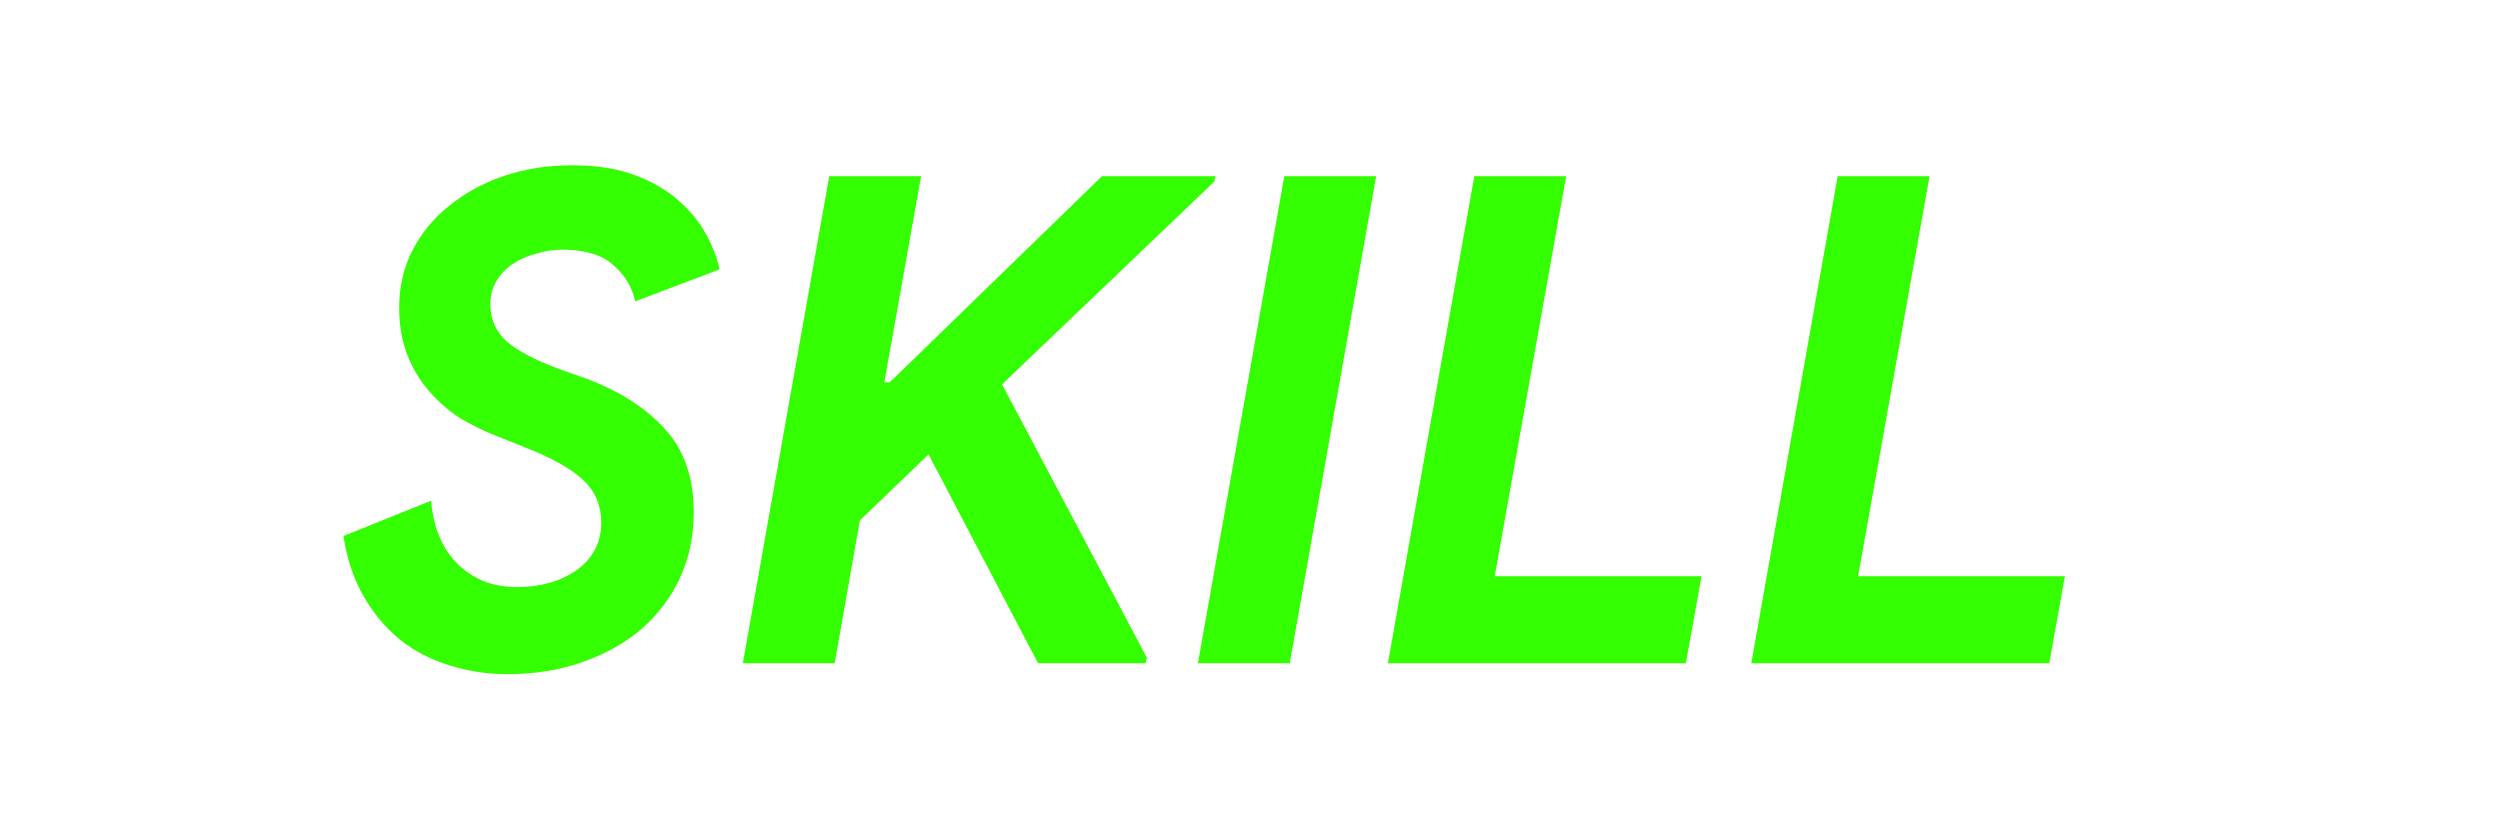 <svg width="147" height="49" viewBox="0 0 147 49" fill="none" xmlns="http://www.w3.org/2000/svg">
<g clip-path="url(#clip0_194_955)">
<path d="M29.832 39.64C28.632 39.64 27.498 39.467 26.432 39.12C25.365 38.8 24.405 38.307 23.552 37.64C22.698 36.947 21.978 36.093 21.392 35.08C20.805 34.067 20.405 32.88 20.192 31.52L25.352 29.44C25.405 30.16 25.552 30.827 25.792 31.44C26.032 32.053 26.365 32.587 26.792 33.04C27.218 33.493 27.725 33.853 28.312 34.12C28.925 34.387 29.618 34.52 30.392 34.52C31.778 34.52 32.952 34.187 33.912 33.52C34.872 32.827 35.352 31.893 35.352 30.72C35.352 29.733 35.005 28.907 34.312 28.24C33.618 27.573 32.418 26.907 30.712 26.24L29.312 25.68C28.538 25.387 27.792 25.027 27.072 24.6C26.378 24.147 25.765 23.613 25.232 23C24.698 22.387 24.272 21.68 23.952 20.88C23.632 20.053 23.472 19.12 23.472 18.08C23.472 16.88 23.725 15.773 24.232 14.76C24.765 13.72 25.485 12.84 26.392 12.12C27.298 11.373 28.365 10.787 29.592 10.36C30.845 9.933 32.192 9.72 33.632 9.72C35.098 9.72 36.352 9.92 37.392 10.32C38.432 10.72 39.285 11.227 39.952 11.84C40.645 12.453 41.178 13.12 41.552 13.84C41.925 14.533 42.178 15.2 42.312 15.84L37.352 17.72C37.165 16.867 36.725 16.147 36.032 15.56C35.365 14.973 34.378 14.68 33.072 14.68C32.538 14.68 32.018 14.76 31.512 14.92C31.005 15.053 30.552 15.253 30.152 15.52C29.752 15.787 29.432 16.12 29.192 16.52C28.952 16.92 28.832 17.373 28.832 17.88C28.832 18.76 29.152 19.493 29.792 20.08C30.458 20.64 31.472 21.173 32.832 21.68L34.512 22.28C36.432 23 37.952 23.973 39.072 25.2C40.218 26.427 40.792 28.067 40.792 30.12C40.792 31.507 40.525 32.787 39.992 33.96C39.458 35.107 38.712 36.107 37.752 36.96C36.792 37.787 35.632 38.44 34.272 38.92C32.938 39.4 31.458 39.64 29.832 39.64ZM71.399 10.68L58.919 22.6L67.439 38.68L67.359 39H61.039L54.599 26.72L50.559 30.6L49.079 39H43.679L48.759 10.36H54.159L51.999 22.48H52.319L64.799 10.36H71.479L71.399 10.68ZM75.517 10.36H80.917L75.837 39H70.437L75.517 10.36ZM86.689 10.36H92.089L87.889 33.88H100.049L99.129 39H81.609L86.689 10.36ZM108.056 10.36H113.456L109.256 33.88H121.416L120.496 39H102.976L108.056 10.36ZM185.018 39H179.778L177.698 25.16L177.418 22.04H177.098L175.738 25.16L168.858 39H163.578L160.738 10.36H166.378L167.818 27.08L167.938 30.16H168.258L169.658 27.08L175.938 14.2H181.058L182.938 27.08L183.218 30.12H183.538L184.658 27.08L191.818 10.36H197.618L185.018 39ZM209.992 39.64C208.072 39.64 206.285 39.32 204.632 38.68C203.005 38.04 201.592 37.147 200.392 36C199.192 34.827 198.245 33.427 197.552 31.8C196.885 30.147 196.552 28.32 196.552 26.32C196.552 24.08 196.965 21.96 197.792 19.96C198.618 17.933 199.778 16.173 201.272 14.68C202.765 13.16 204.552 11.96 206.632 11.08C208.738 10.173 211.058 9.72 213.592 9.72C215.592 9.72 217.418 10.053 219.072 10.72C220.725 11.387 222.138 12.32 223.312 13.52C224.485 14.693 225.392 16.093 226.032 17.72C226.698 19.347 227.032 21.12 227.032 23.04C227.032 25.28 226.618 27.4 225.792 29.4C224.965 31.4 223.805 33.16 222.312 34.68C220.818 36.2 219.018 37.413 216.912 38.32C214.832 39.2 212.525 39.64 209.992 39.64ZM210.552 34.52C212.072 34.52 213.498 34.227 214.832 33.64C216.165 33.027 217.325 32.213 218.312 31.2C219.325 30.187 220.125 29.013 220.712 27.68C221.298 26.347 221.592 24.933 221.592 23.44C221.592 22.133 221.365 20.96 220.912 19.92C220.485 18.853 219.885 17.947 219.112 17.2C218.338 16.453 217.432 15.88 216.392 15.48C215.352 15.053 214.232 14.84 213.032 14.84C211.458 14.84 210.005 15.147 208.672 15.76C207.338 16.373 206.165 17.2 205.152 18.24C204.165 19.253 203.392 20.427 202.832 21.76C202.272 23.093 201.992 24.48 201.992 25.92C201.992 27.227 202.205 28.413 202.632 29.48C203.085 30.52 203.698 31.413 204.472 32.16C205.245 32.907 206.152 33.493 207.192 33.92C208.232 34.32 209.352 34.52 210.552 34.52ZM233.642 10.36H243.082C244.442 10.36 245.682 10.573 246.802 11C247.922 11.4 248.882 11.96 249.682 12.68C250.482 13.4 251.096 14.24 251.522 15.2C251.949 16.16 252.162 17.2 252.162 18.32C252.162 19.547 251.962 20.68 251.562 21.72C251.162 22.733 250.616 23.64 249.922 24.44C249.256 25.24 248.469 25.907 247.562 26.44C246.656 26.973 245.682 27.36 244.642 27.6L244.562 27.88L250.162 38.68L250.082 39H244.202L238.682 28.24H235.882L233.962 39H228.562L233.642 10.36ZM241.762 23.28C243.202 23.28 244.389 22.92 245.322 22.2C246.256 21.453 246.722 20.333 246.722 18.84C246.722 17.827 246.376 16.987 245.682 16.32C245.016 15.653 244.082 15.32 242.882 15.32H238.122L236.722 23.28H241.762ZM281.087 10.68L268.607 22.6L277.127 38.68L277.047 39H270.727L264.287 26.72L260.247 30.6L258.767 39H253.367L258.447 10.36H263.847L261.687 22.48H262.007L274.487 10.36H281.167L281.087 10.68ZM320.361 10.36H325.761L321.561 33.88H333.721L332.801 39H315.281L320.361 10.36ZM341.728 10.36H347.128L342.048 39H336.648L341.728 10.36ZM352.9 10.36H371.06L370.14 15.48H357.38L356.14 22.44H367.62L366.74 27.56H355.26L353.22 39H347.82L352.9 10.36ZM376.205 39L380.365 15.48H372.365L373.285 10.36H394.685L393.765 15.48H385.765L381.605 39H376.205ZM436.55 39.64C435.35 39.64 434.217 39.467 433.15 39.12C432.084 38.8 431.124 38.307 430.27 37.64C429.417 36.947 428.697 36.093 428.11 35.08C427.524 34.067 427.124 32.88 426.91 31.52L432.07 29.44C432.124 30.16 432.27 30.827 432.51 31.44C432.75 32.053 433.084 32.587 433.51 33.04C433.937 33.493 434.444 33.853 435.03 34.12C435.644 34.387 436.337 34.52 437.11 34.52C438.497 34.52 439.67 34.187 440.63 33.52C441.59 32.827 442.07 31.893 442.07 30.72C442.07 29.733 441.724 28.907 441.03 28.24C440.337 27.573 439.137 26.907 437.43 26.24L436.03 25.68C435.257 25.387 434.51 25.027 433.79 24.6C433.097 24.147 432.484 23.613 431.95 23C431.417 22.387 430.99 21.68 430.67 20.88C430.35 20.053 430.19 19.12 430.19 18.08C430.19 16.88 430.444 15.773 430.95 14.76C431.484 13.72 432.204 12.84 433.11 12.12C434.017 11.373 435.084 10.787 436.31 10.36C437.564 9.933 438.91 9.72 440.35 9.72C441.817 9.72 443.07 9.92 444.11 10.32C445.15 10.72 446.004 11.227 446.67 11.84C447.364 12.453 447.897 13.12 448.27 13.84C448.644 14.533 448.897 15.2 449.03 15.84L444.07 17.72C443.884 16.867 443.444 16.147 442.75 15.56C442.084 14.973 441.097 14.68 439.79 14.68C439.257 14.68 438.737 14.76 438.23 14.92C437.724 15.053 437.27 15.253 436.87 15.52C436.47 15.787 436.15 16.12 435.91 16.52C435.67 16.92 435.55 17.373 435.55 17.88C435.55 18.76 435.87 19.493 436.51 20.08C437.177 20.64 438.19 21.173 439.55 21.68L441.23 22.28C443.15 23 444.67 23.973 445.79 25.2C446.937 26.427 447.51 28.067 447.51 30.12C447.51 31.507 447.244 32.787 446.71 33.96C446.177 35.107 445.43 36.107 444.47 36.96C443.51 37.787 442.35 38.44 440.99 38.92C439.657 39.4 438.177 39.64 436.55 39.64ZM476.638 34.48C475.731 35.413 474.825 36.2 473.918 36.84C473.011 37.48 472.065 38.013 471.078 38.44C470.091 38.867 469.038 39.173 467.918 39.36C466.798 39.547 465.585 39.64 464.278 39.64C462.465 39.64 460.771 39.333 459.198 38.72C457.625 38.107 456.251 37.227 455.078 36.08C453.905 34.933 452.971 33.547 452.278 31.92C451.611 30.267 451.278 28.413 451.278 26.36C451.278 24.12 451.705 22 452.558 20C453.411 17.973 454.598 16.2 456.118 14.68C457.638 13.16 459.451 11.96 461.558 11.08C463.665 10.173 465.985 9.72 468.518 9.72C470.945 9.72 473.025 10.16 474.758 11.04C476.491 11.92 477.878 13.12 478.918 14.64L474.598 18.16C473.825 17.12 472.905 16.307 471.838 15.72C470.771 15.133 469.425 14.84 467.798 14.84C466.278 14.84 464.851 15.133 463.518 15.72C462.185 16.307 461.011 17.107 459.998 18.12C458.985 19.133 458.185 20.32 457.598 21.68C457.011 23.04 456.718 24.507 456.718 26.08C456.718 27.36 456.918 28.52 457.318 29.56C457.745 30.6 458.318 31.493 459.038 32.24C459.758 32.96 460.611 33.52 461.598 33.92C462.585 34.32 463.665 34.52 464.838 34.52C466.545 34.52 468.065 34.173 469.398 33.48C470.731 32.76 471.998 31.8 473.198 30.6L476.638 34.48ZM493.013 10.36H499.333L505.053 39H499.293L498.053 32.16H487.133L483.533 39H477.413L493.013 10.36ZM497.133 27.2L495.813 20L495.413 16.56H495.093L493.493 20L489.693 27.2H497.133ZM513.486 10.36H518.886L514.686 33.88H526.846L525.926 39H508.406L513.486 10.36ZM539.333 15.48L538.173 22.12H549.653L548.733 27.24H537.253L536.053 33.88H548.853L547.933 39H529.773L534.853 10.36H553.013L552.093 15.48H539.333ZM603.673 23.28H617.713V24.48C617.713 26.773 617.26 28.88 616.353 30.8C615.473 32.72 614.313 34.333 612.873 35.64C611.46 36.92 609.82 37.907 607.953 38.6C606.113 39.293 604.14 39.64 602.033 39.64C599.98 39.64 598.1 39.307 596.393 38.64C594.713 37.973 593.26 37.04 592.033 35.84C590.833 34.64 589.886 33.213 589.193 31.56C588.526 29.88 588.193 28.04 588.193 26.04C588.193 23.88 588.606 21.813 589.433 19.84C590.26 17.867 591.433 16.133 592.953 14.64C594.473 13.147 596.286 11.96 598.393 11.08C600.526 10.173 602.9 9.72 605.513 9.72C607.913 9.72 610.02 10.147 611.833 11C613.646 11.827 615.113 12.96 616.233 14.4L611.953 18.04C611.286 17.107 610.353 16.347 609.153 15.76C607.953 15.147 606.54 14.84 604.913 14.84C603.366 14.84 601.9 15.107 600.513 15.64C599.153 16.147 597.966 16.88 596.953 17.84C595.94 18.8 595.126 19.96 594.513 21.32C593.926 22.653 593.633 24.147 593.633 25.8C593.633 27.16 593.846 28.387 594.273 29.48C594.726 30.547 595.34 31.453 596.113 32.2C596.913 32.947 597.833 33.52 598.873 33.92C599.94 34.32 601.086 34.52 602.313 34.52C605.033 34.52 607.26 33.76 608.993 32.24C609.633 31.707 610.166 31.08 610.593 30.36C611.02 29.613 611.38 28.787 611.673 27.88H602.873L603.673 23.28ZM624.736 10.36H634.176C635.536 10.36 636.776 10.573 637.896 11C639.016 11.4 639.976 11.96 640.776 12.68C641.576 13.4 642.189 14.24 642.616 15.2C643.043 16.16 643.256 17.2 643.256 18.32C643.256 19.547 643.056 20.68 642.656 21.72C642.256 22.733 641.709 23.64 641.016 24.44C640.349 25.24 639.563 25.907 638.656 26.44C637.749 26.973 636.776 27.36 635.736 27.6L635.656 27.88L641.256 38.68L641.176 39H635.296L629.776 28.24H626.976L625.056 39H619.656L624.736 10.36ZM632.856 23.28C634.296 23.28 635.483 22.92 636.416 22.2C637.349 21.453 637.816 20.333 637.816 18.84C637.816 17.827 637.469 16.987 636.776 16.32C636.109 15.653 635.176 15.32 633.976 15.32H629.216L627.816 23.28H632.856ZM657.701 10.36H664.021L669.741 39H663.981L662.741 32.16H651.821L648.221 39H642.101L657.701 10.36ZM661.821 27.2L660.501 20L660.101 16.56H659.781L658.181 20L654.381 27.2H661.821ZM678.173 10.36H687.293C689.4 10.36 691.267 10.68 692.893 11.32C694.52 11.933 695.88 12.8 696.973 13.92C698.067 15.013 698.893 16.333 699.453 17.88C700.013 19.4 700.293 21.08 700.293 22.92C700.293 25.053 699.893 27.093 699.093 29.04C698.32 30.96 697.187 32.667 695.693 34.16C694.227 35.627 692.44 36.8 690.333 37.68C688.227 38.56 685.84 39 683.173 39H673.093L678.173 10.36ZM683.453 33.88C685.16 33.88 686.72 33.613 688.133 33.08C689.547 32.547 690.747 31.813 691.733 30.88C692.747 29.947 693.52 28.853 694.053 27.6C694.613 26.347 694.893 24.987 694.893 23.52C694.893 20.933 694.213 18.947 692.853 17.56C691.52 16.173 689.48 15.48 686.733 15.48H682.653L679.373 33.88H683.453ZM711.403 15.48L710.243 22.12H721.723L720.803 27.24H709.323L708.123 33.88H720.923L720.003 39H701.843L706.923 10.36H725.083L724.163 15.48H711.403Z" fill="#33FF00"/>
</g>
<defs>
<clipPath id="clip0_194_955">
<rect width="147" height="49" fill="white"/>
</clipPath>
</defs>
</svg>
